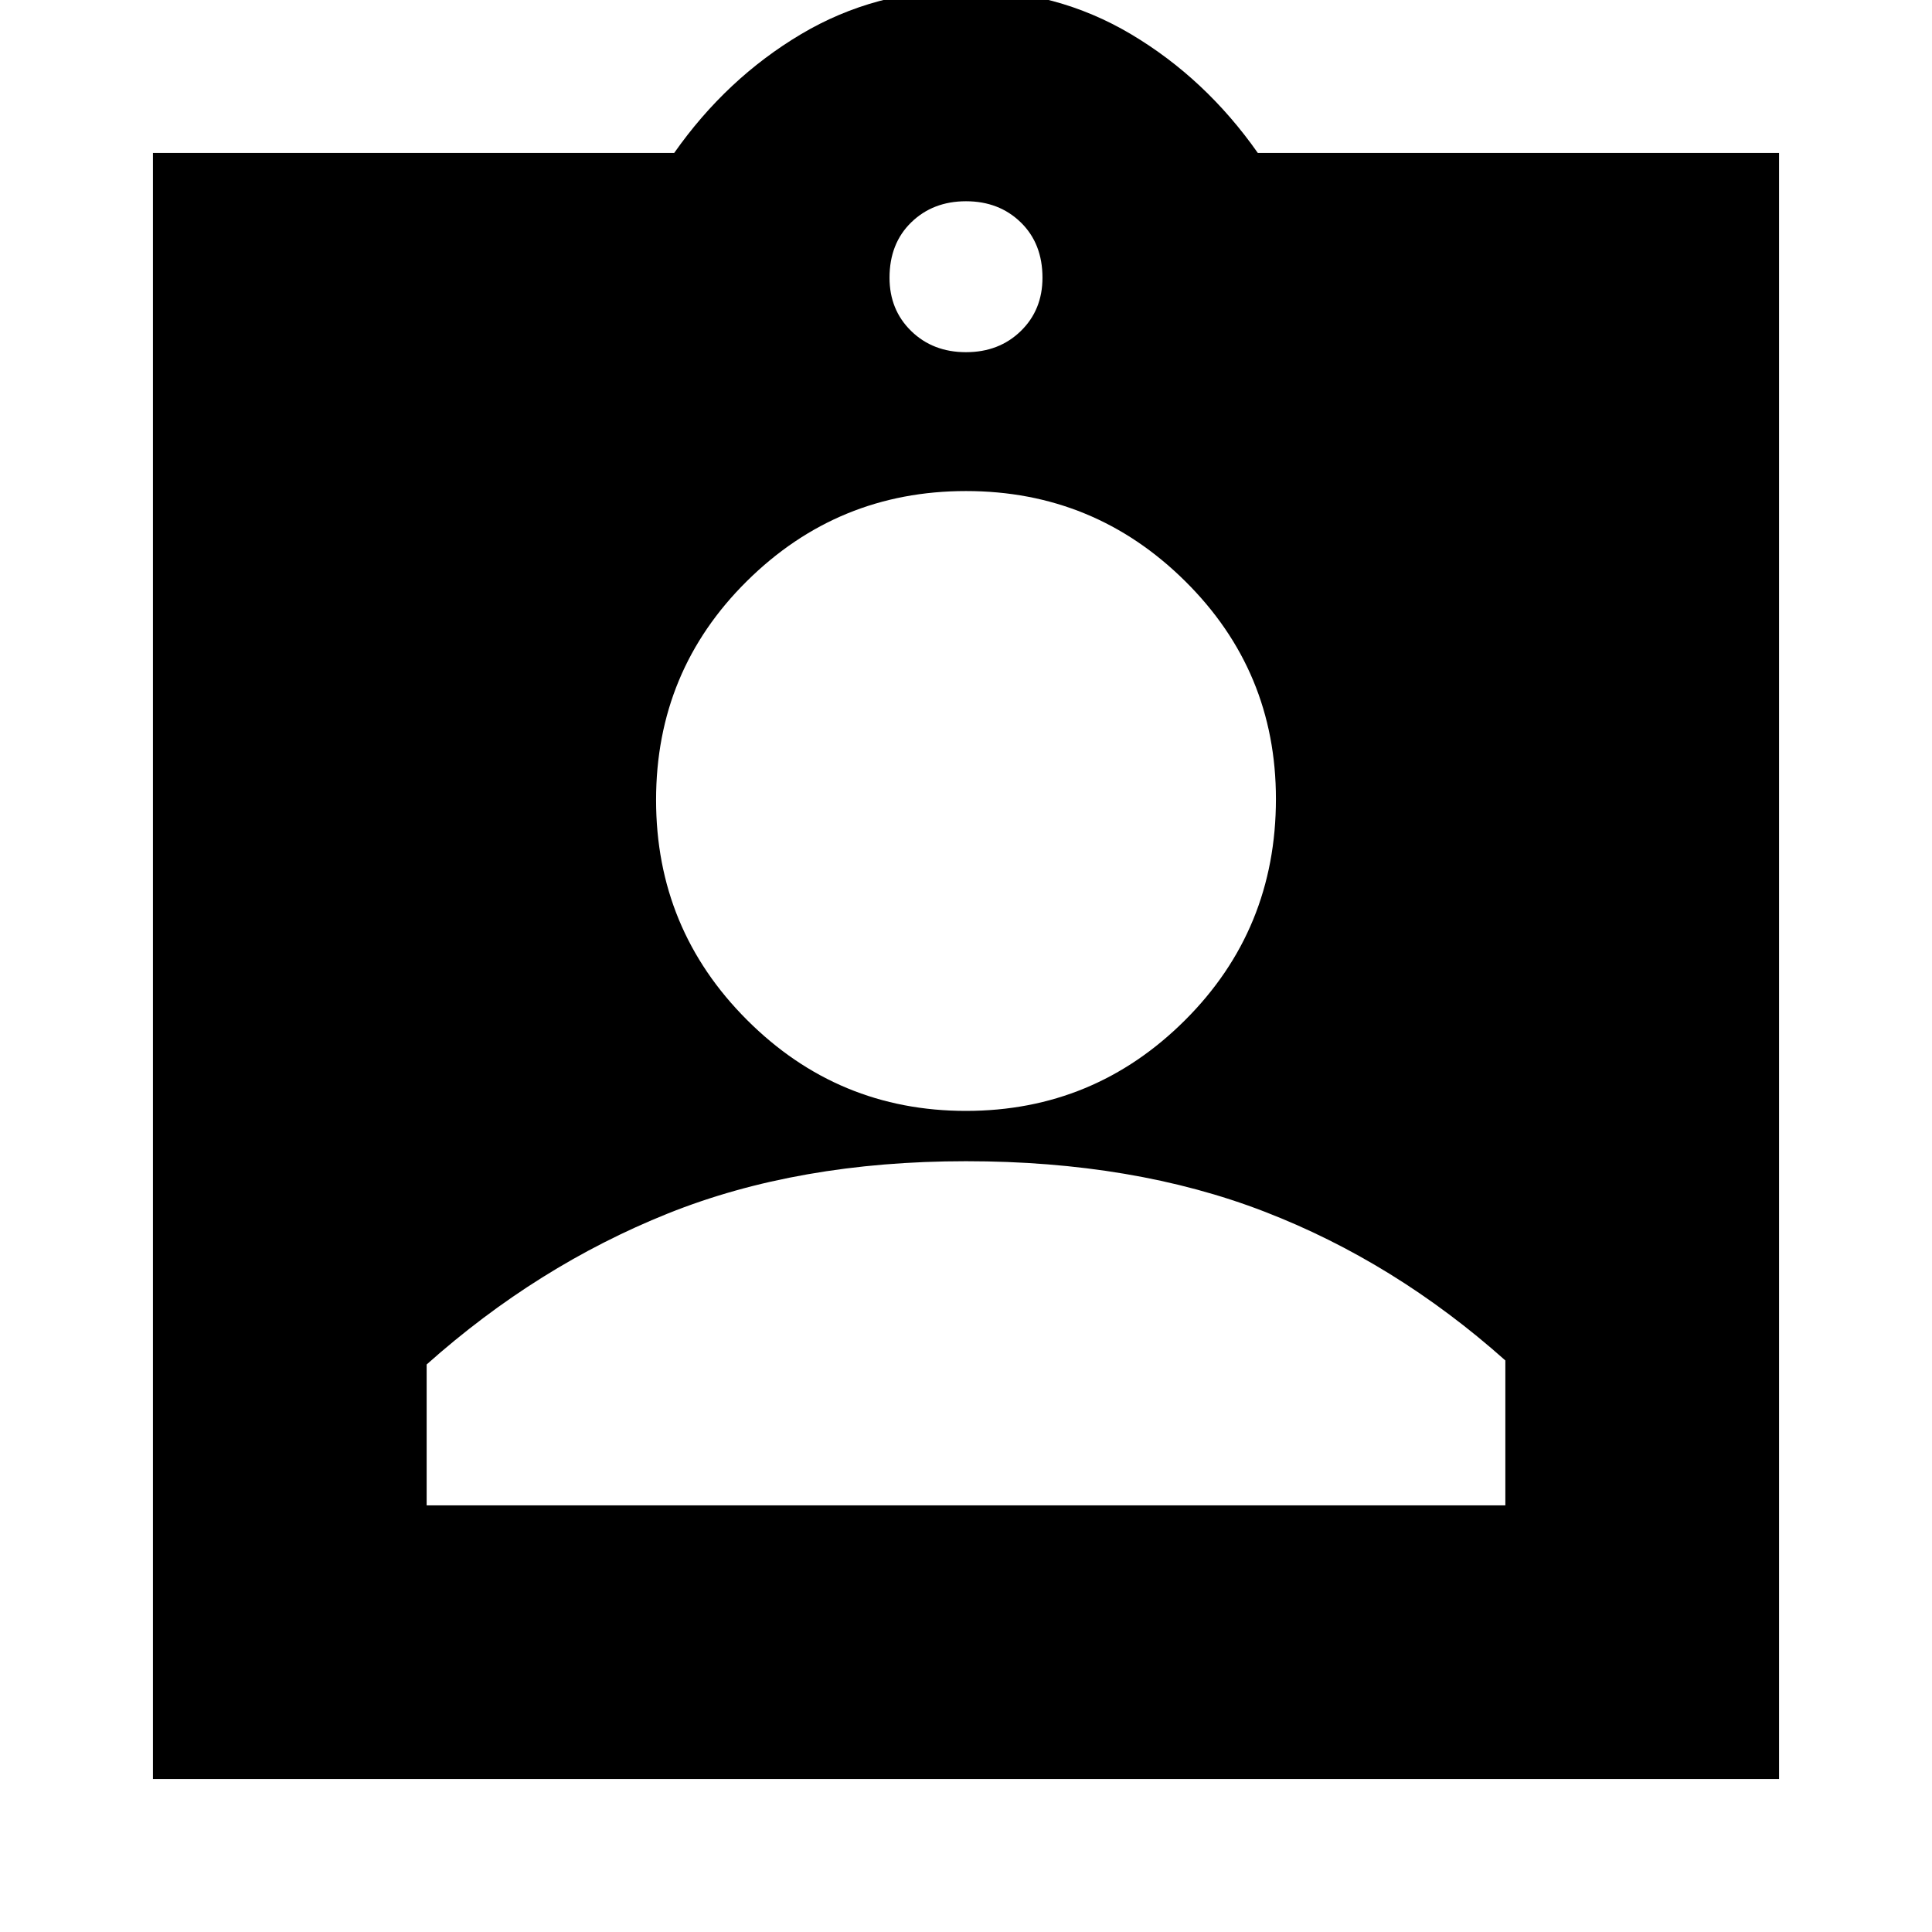 <svg xmlns="http://www.w3.org/2000/svg" height="24" viewBox="0 -960 960 960" width="24"><path d="M76-76v-808h259q26-37 63-59t82-22q45 0 82 22t63 59h259v808H76Zm404-709q16.43 0 27.22-10.5Q518-806 518-822q0-17-10.78-27.5Q496.43-860 480-860t-27.22 10.5Q442-839 442-822q0 16 10.78 26.5Q463.57-785 480-785Zm0 377q63.63 0 108.81-45.05Q634-498.1 634-563q0-63.63-45.19-108.31Q543.63-716 480-716t-108.81 44.69Q326-626.63 326-562.5t45.19 109.31Q416.37-408 480-408ZM212-212h536v-72q-55-49-119.82-74-64.81-25-148.18-25t-148.18 26Q267-331 212-282v70Z"/></svg>